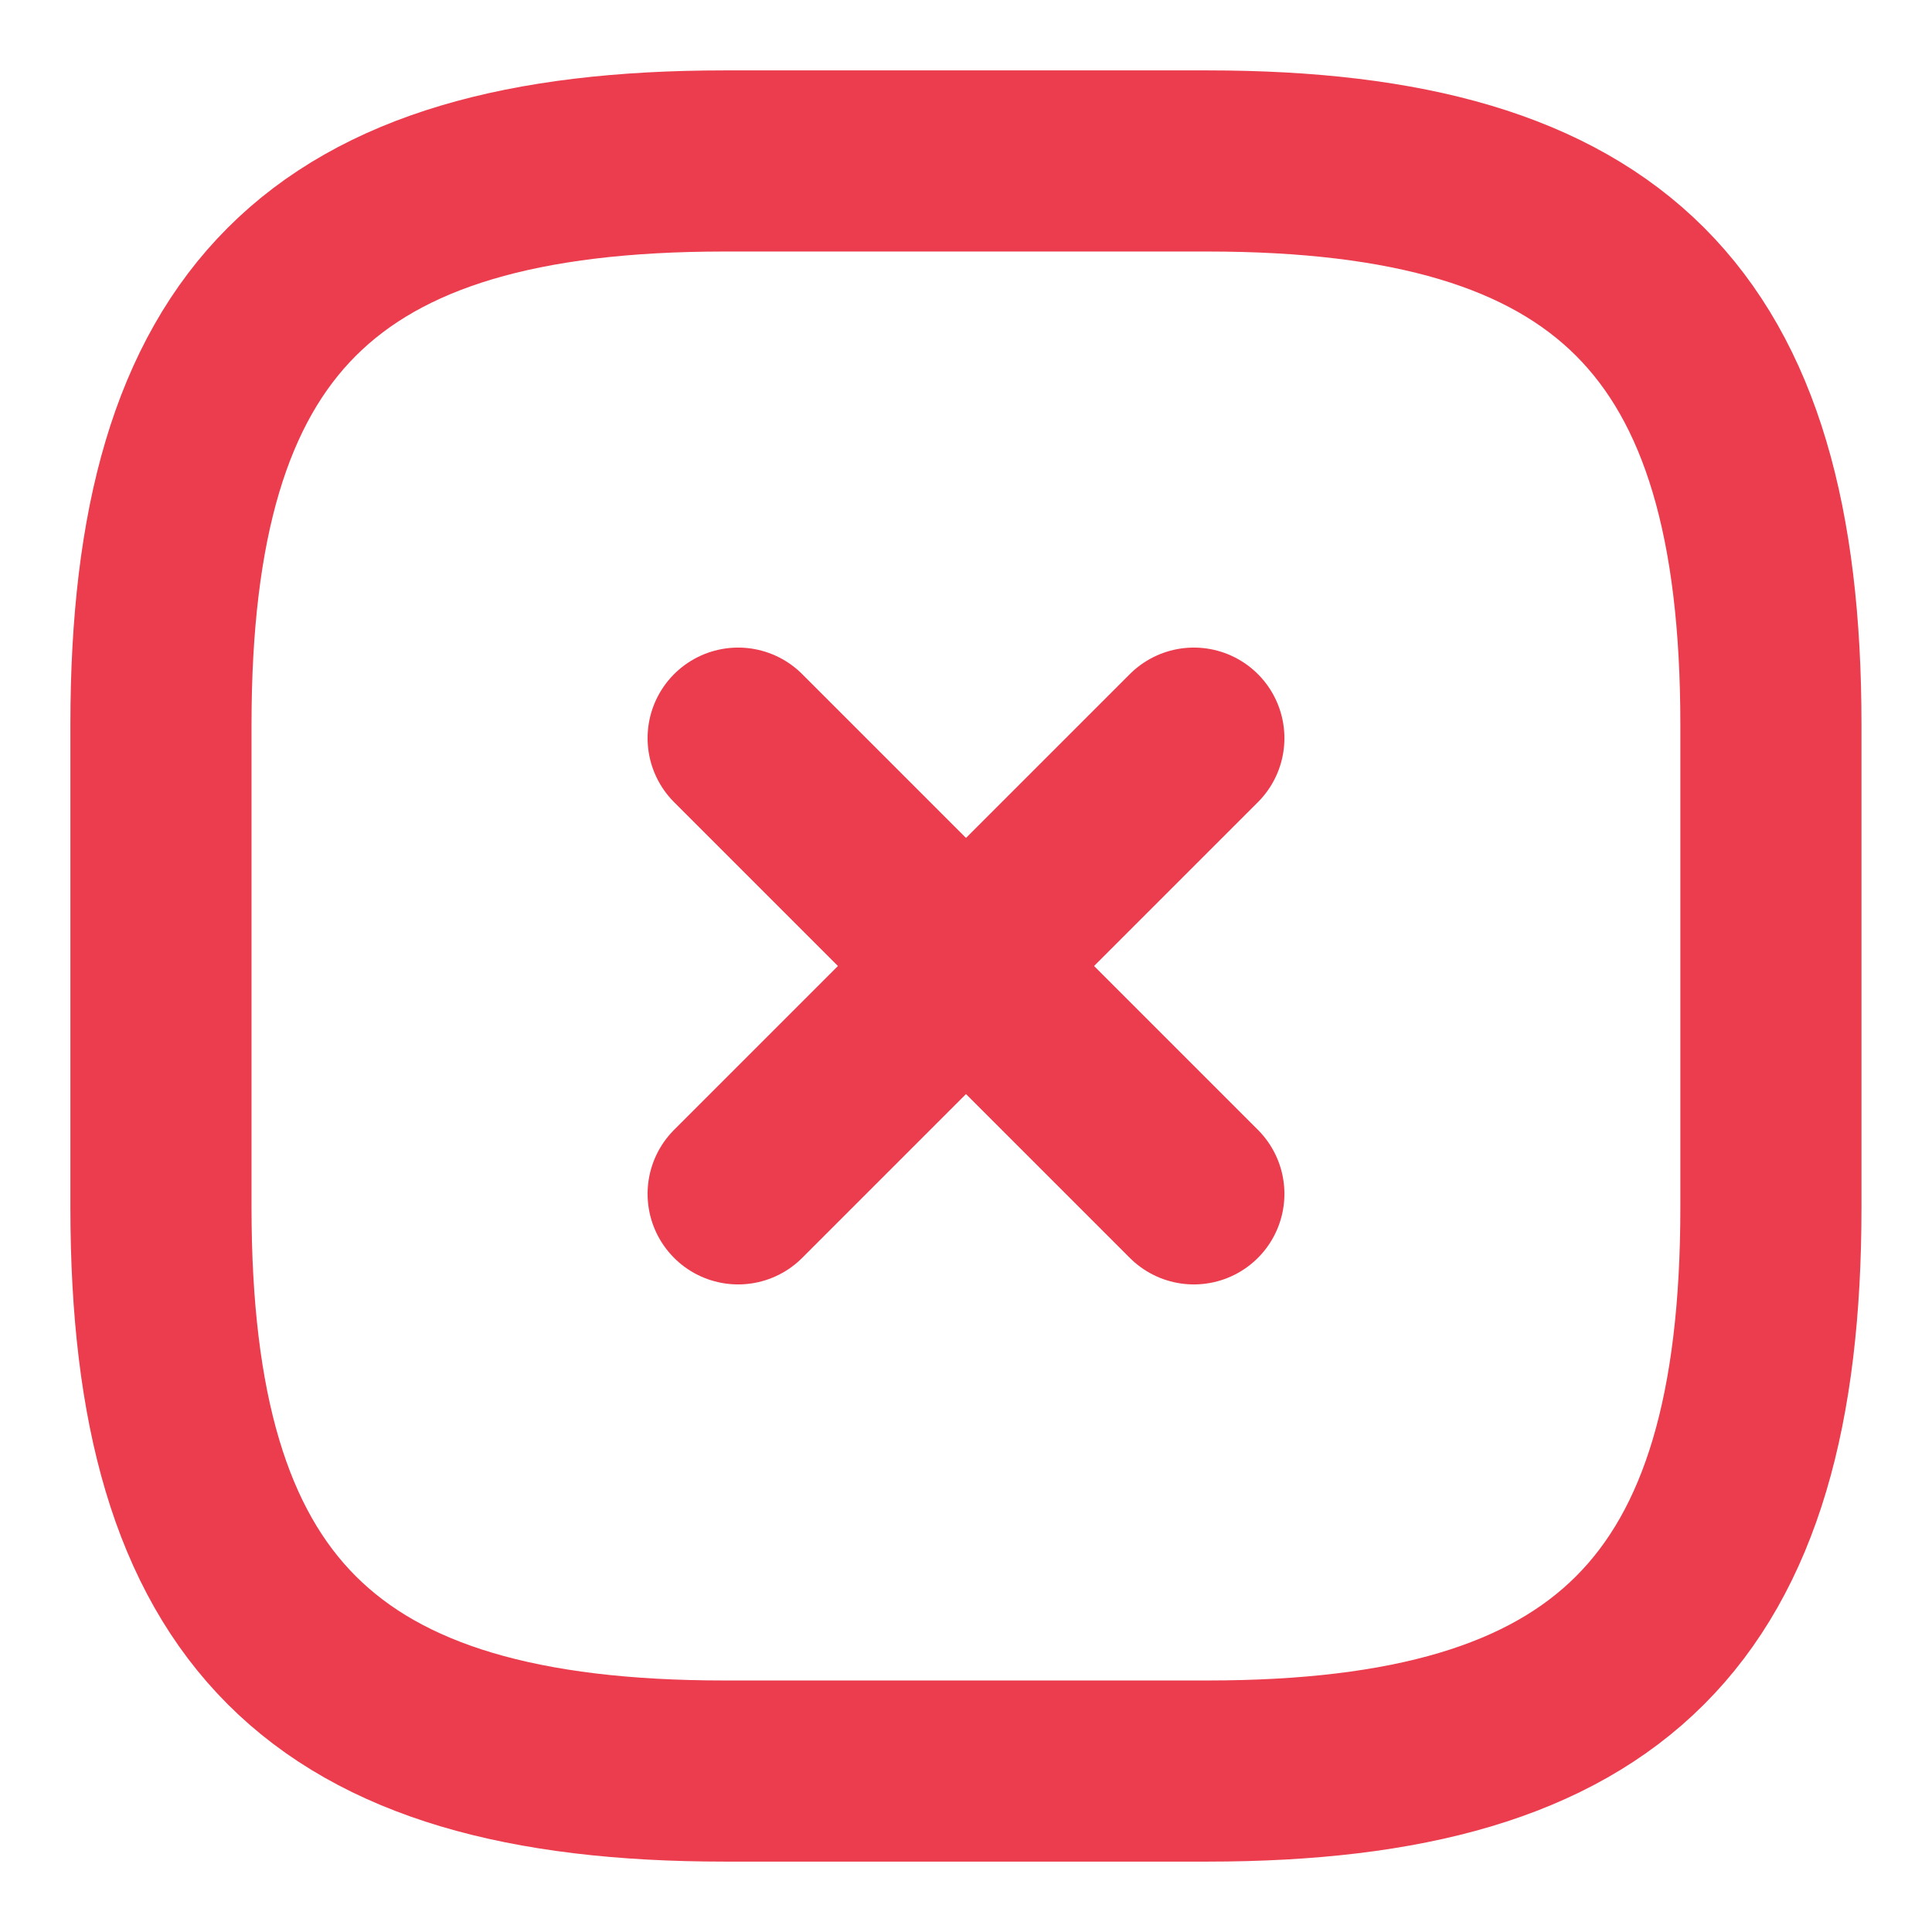 <svg width="16" height="16" viewBox="0 0 16 16" fill="none" xmlns="http://www.w3.org/2000/svg">
<path d="M6.113 9.887L9.887 6.113" stroke="#EB3D4D" stroke-width="1.5" stroke-linecap="round" stroke-linejoin="round"/>
<path d="M9.887 9.887L6.113 6.113" stroke="#EB3D4D" stroke-width="1.5" stroke-linecap="round" stroke-linejoin="round"/>
<path d="M6 14.667H10C13.333 14.667 14.666 13.334 14.666 10V6C14.666 2.667 13.333 1.333 10 1.333H6C2.666 1.333 1.333 2.667 1.333 6V10C1.333 13.334 2.666 14.667 6 14.667Z" stroke="#EB3D4D" stroke-width="1.5" stroke-linecap="round" stroke-linejoin="round"/>
</svg>
